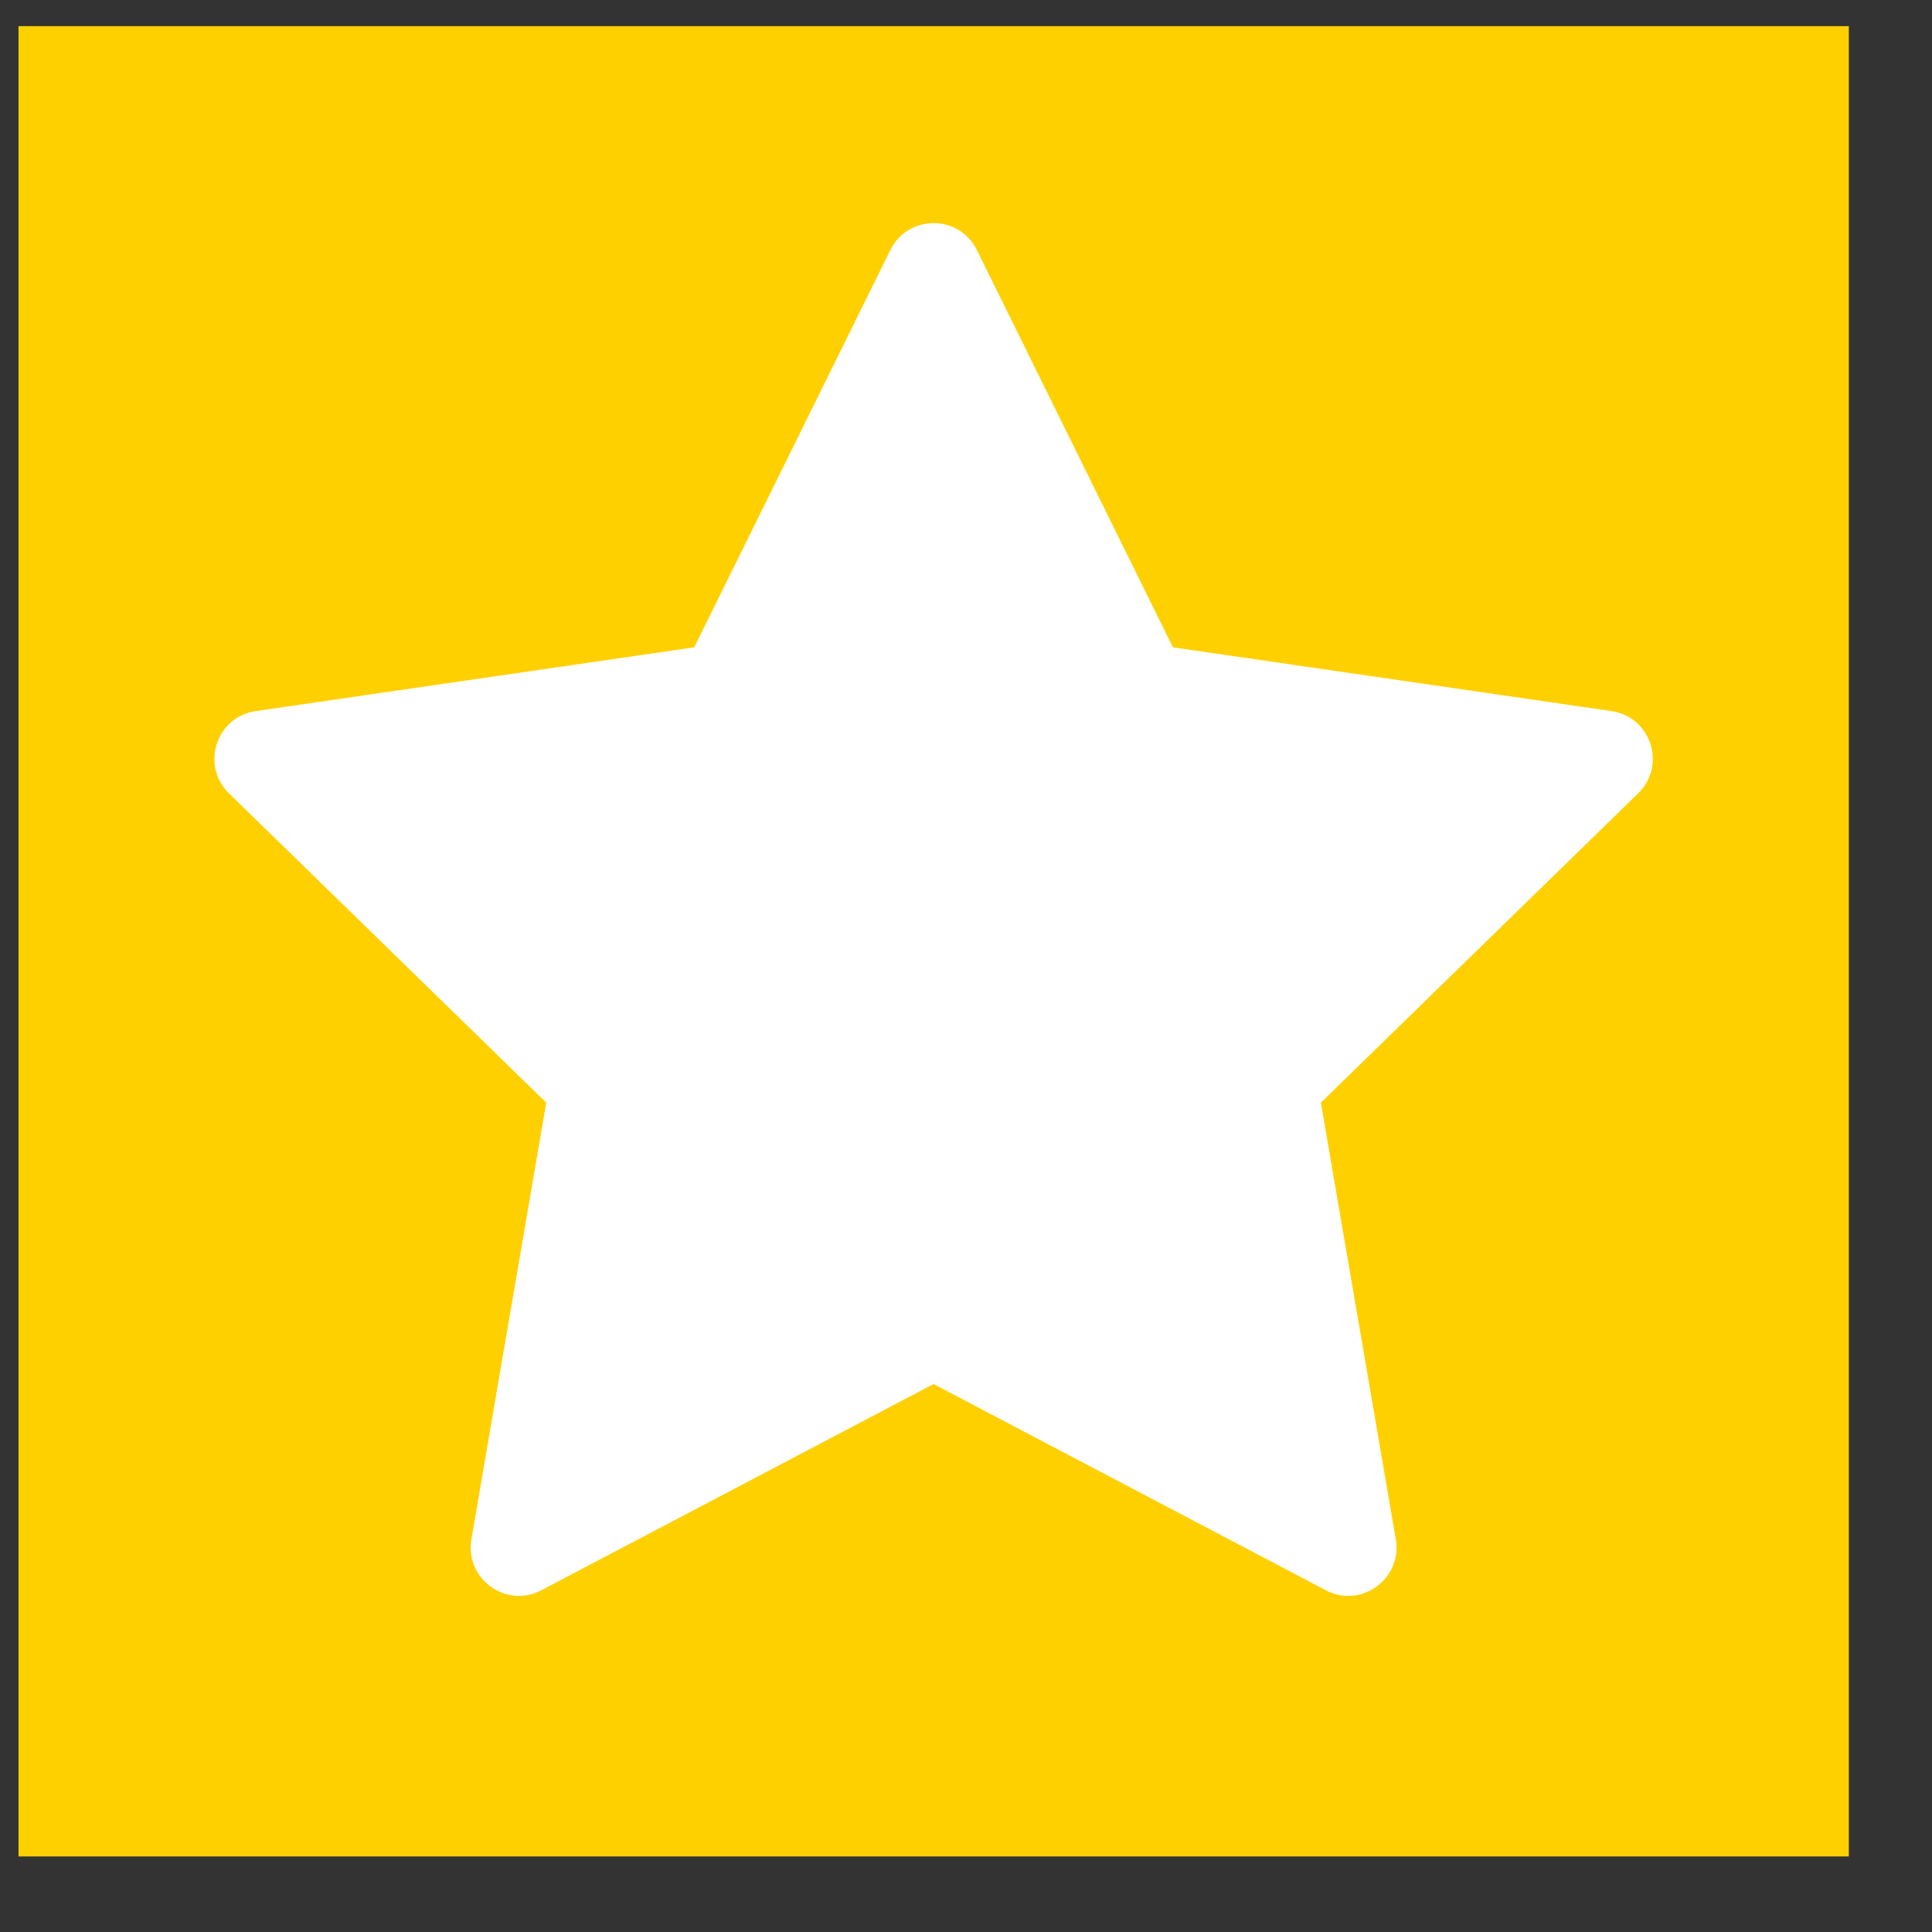 <svg width="19" height="19" viewBox="0 0 19 19" fill="none" xmlns="http://www.w3.org/2000/svg">
<rect x="0" y="0" width="19" height="19" fill="#333333" stroke="none"/>
<rect x="0.182" y="0.257" width="18" height="18" fill="#FFD000"/>
<path d="M9.607 2.459L11.535 6.366L15.847 6.993C16.237 7.049 16.392 7.528 16.11 7.802L12.99 10.844L13.727 15.138C13.793 15.526 13.386 15.822 13.038 15.639L9.181 13.611L5.324 15.639C4.976 15.822 4.569 15.526 4.636 15.138L5.372 10.844L2.252 7.802C1.971 7.528 2.126 7.049 2.515 6.993L6.827 6.366L8.756 2.459C8.93 2.106 9.433 2.106 9.607 2.459Z" fill="white"/>
</svg>
